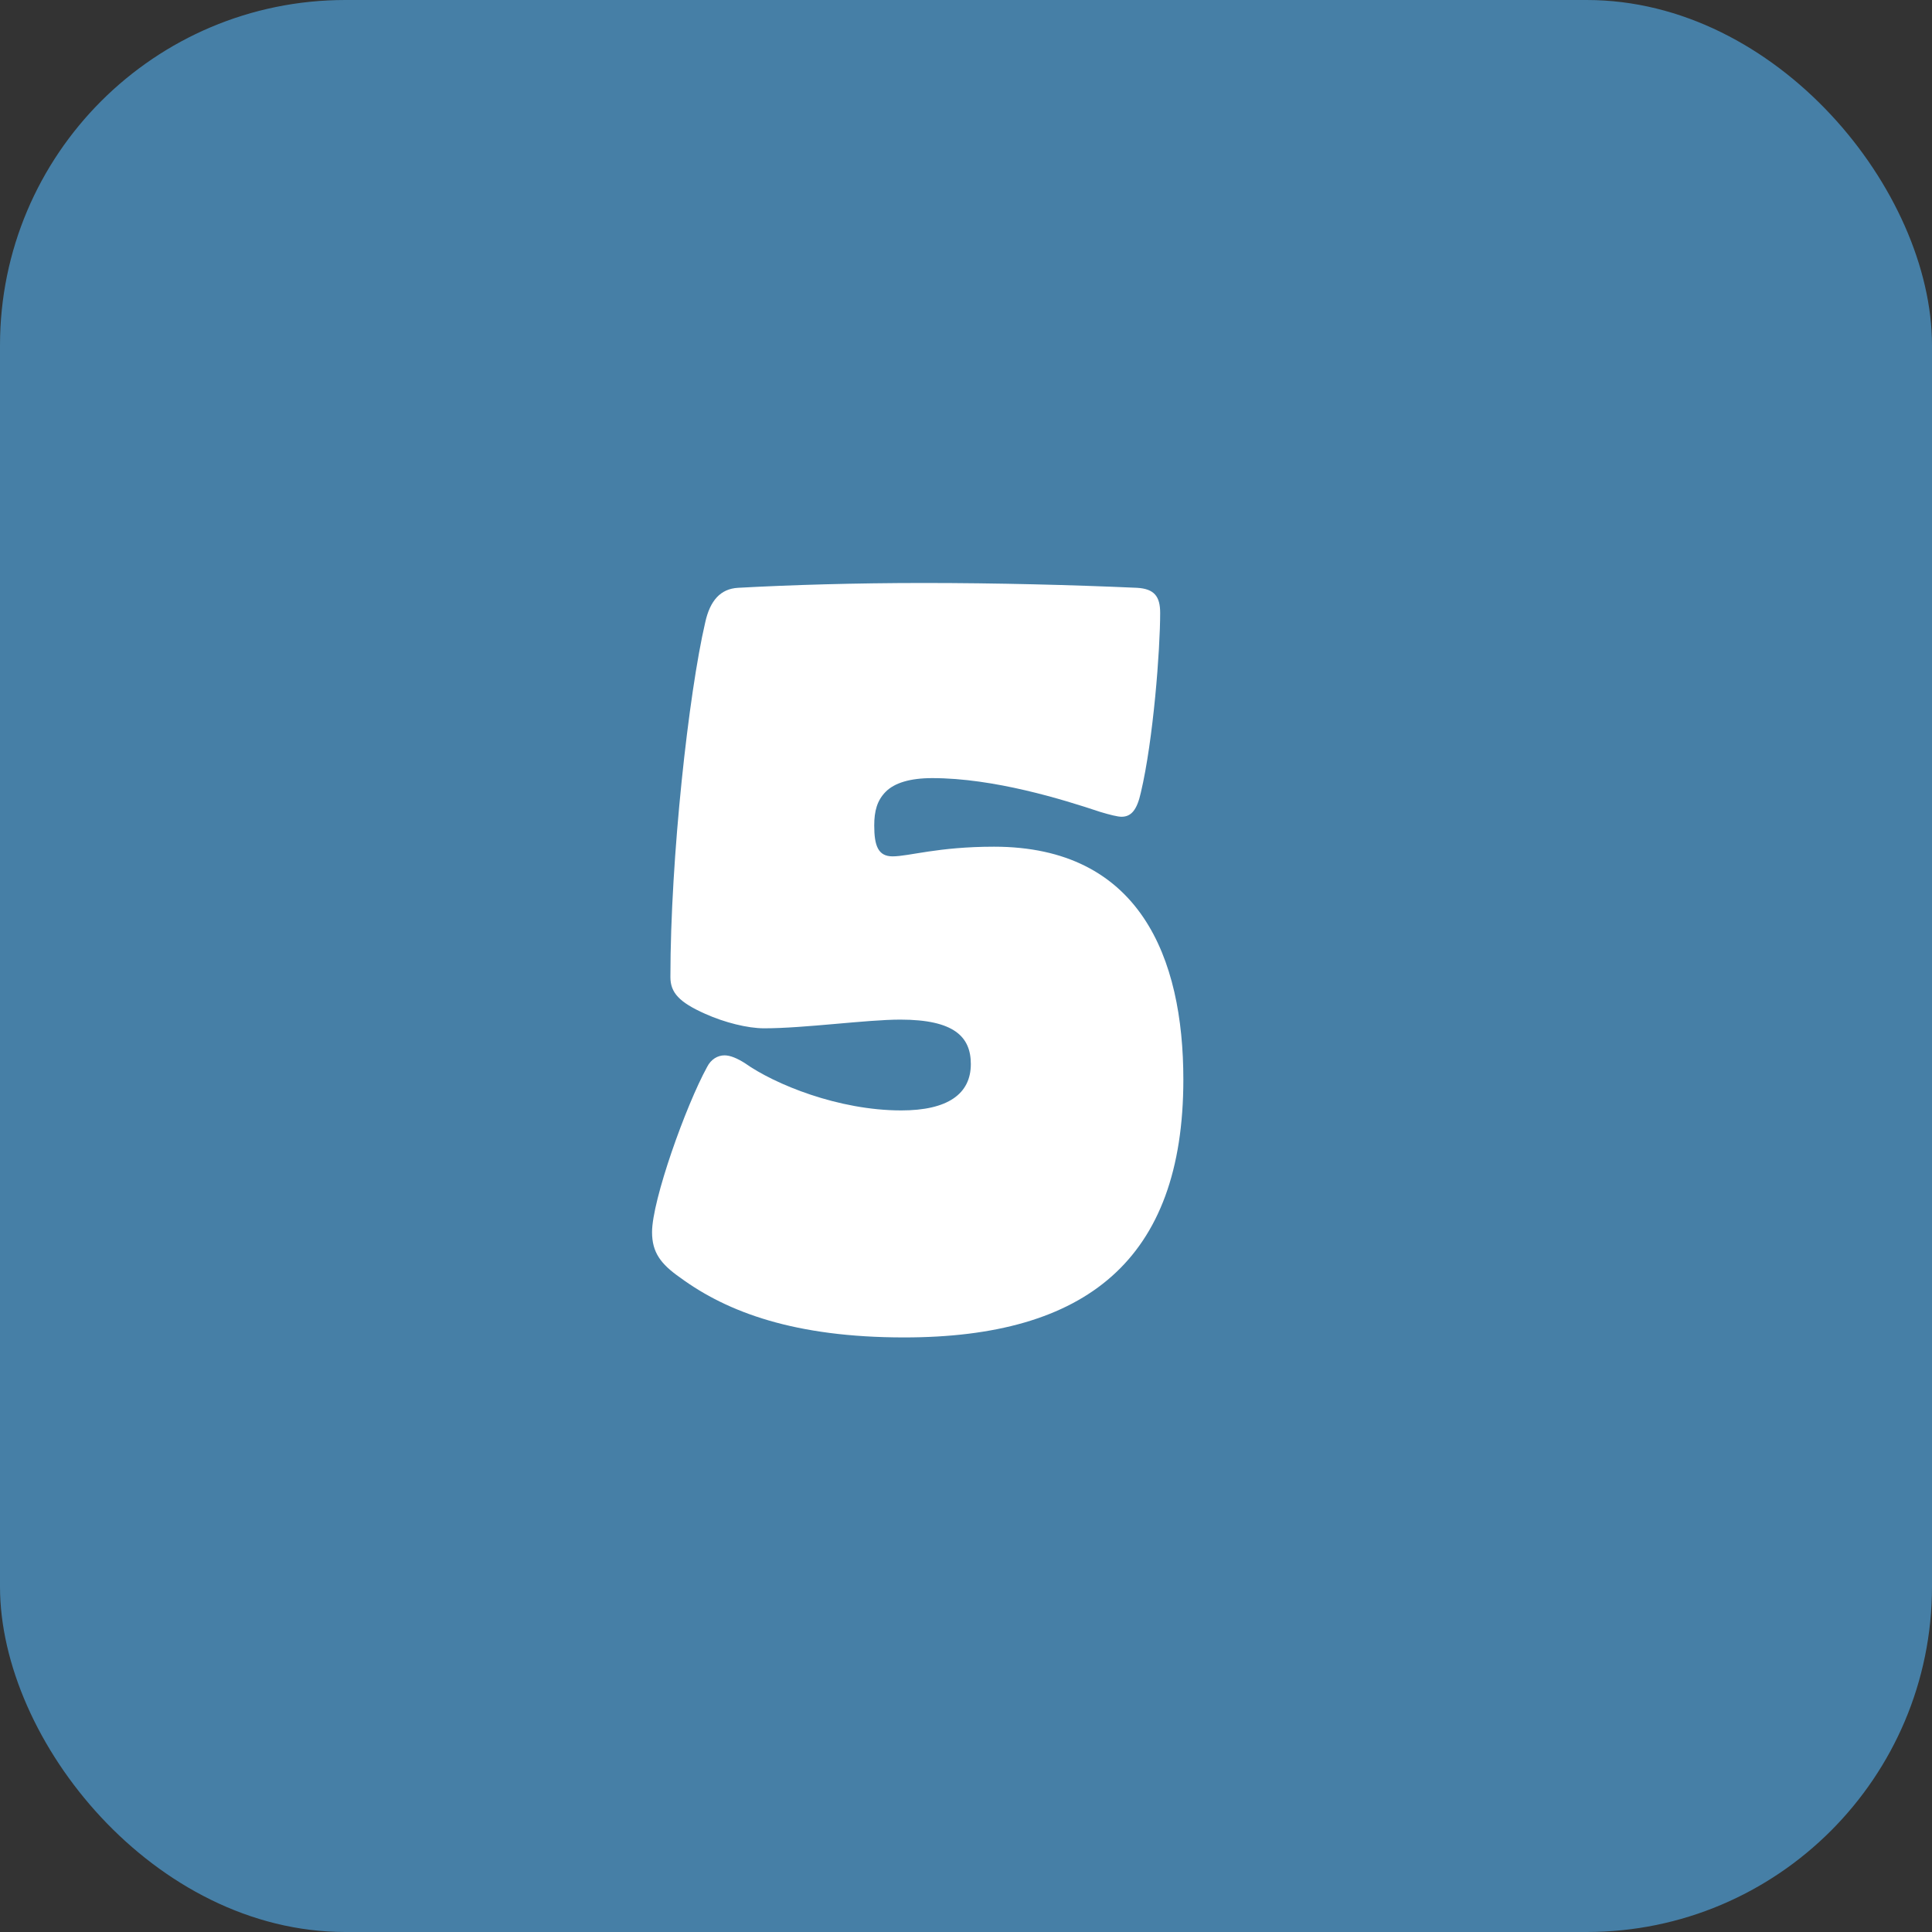 <?xml version="1.0" encoding="UTF-8"?>
<svg id="Layer_2" data-name="Layer 2" xmlns="http://www.w3.org/2000/svg" viewBox="0 0 40 40">
  <rect x="0" y="0" width="40" height="40" fill="#333333" stroke="none"/>
  <defs>
    <style>
      .cls-1 {
        fill: #fff;
      }

      .cls-2 {
        fill: #467fa6;
      }
    </style>
  </defs>
  <g id="Layer_1-2" data-name="Layer 1">
    <g>
      <rect class="cls-2" width="40" height="40" rx="7.15" ry="7.15"/>
      <path class="cls-1" d="m15.28,12.17c1.08-.06,2.44-.1,3.84-.1,1.52,0,3.08.04,4.42.1.36.02.48.18.48.52,0,.76-.14,2.62-.4,3.72-.08.36-.2.5-.4.5-.08,0-.24-.04-.44-.1-.78-.26-2.2-.7-3.48-.7-.46,0-.78.1-.96.28-.18.18-.24.4-.24.7,0,.42.08.64.38.64.34,0,.94-.2,2.1-.2,3.02,0,3.92,2.3,3.92,4.82,0,3.74-2.02,5.34-5.78,5.34-2.26,0-3.66-.52-4.64-1.24-.4-.28-.58-.52-.58-.94,0-.66.7-2.62,1.14-3.42.08-.16.22-.24.36-.24.12,0,.26.06.42.16.62.44,1.94.98,3.24.98.96,0,1.44-.34,1.44-.96,0-.56-.34-.92-1.46-.92-.7,0-1.98.18-2.82.18-.34,0-.82-.12-1.22-.3-.54-.24-.72-.44-.72-.76,0-2.48.38-5.88.72-7.34.1-.46.32-.7.68-.72Z"/>
    </g>
  </g>
</svg>